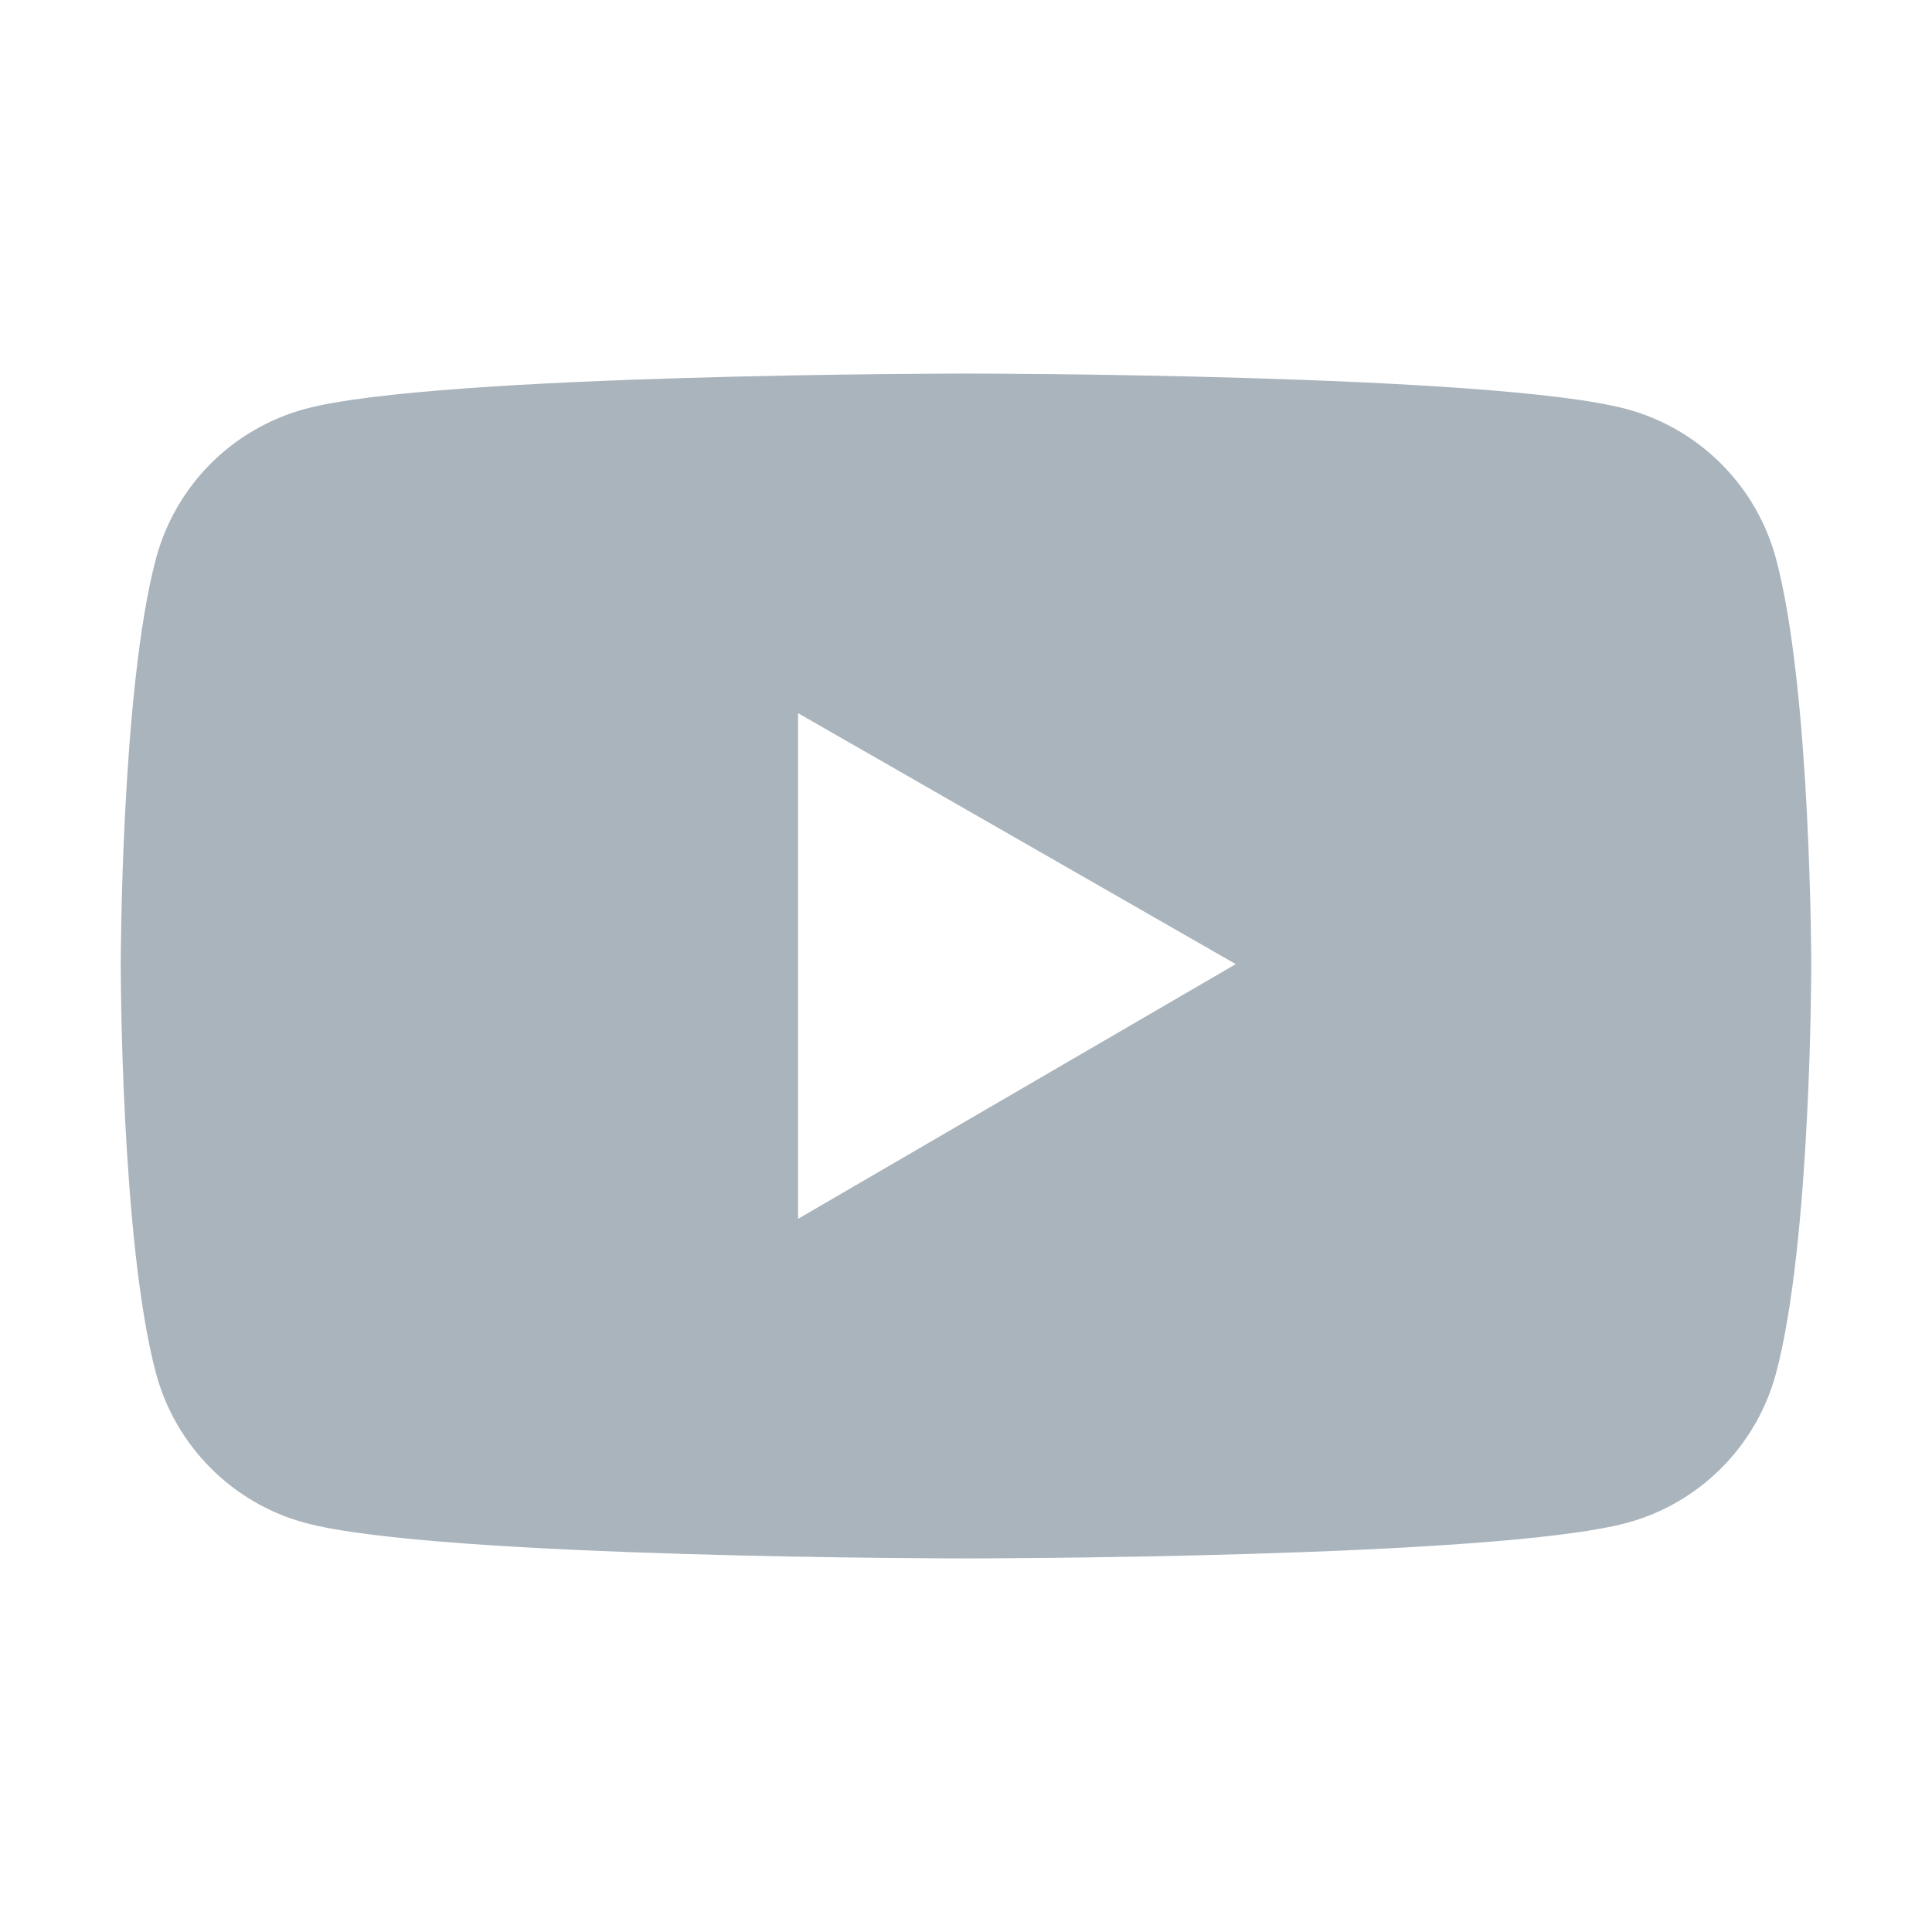 <svg width="36" height="36" viewBox="0 0 36 36" fill="none" xmlns="http://www.w3.org/2000/svg">
<path d="M33.093 10.41C32.913 9.742 32.562 9.133 32.073 8.644C31.584 8.154 30.976 7.802 30.308 7.622C27.851 6.961 18 6.961 18 6.961C18 6.961 8.149 6.961 5.692 7.618C5.024 7.798 4.415 8.15 3.926 8.639C3.438 9.129 3.086 9.738 2.907 10.406C2.25 12.867 2.25 18 2.25 18C2.25 18 2.25 23.133 2.907 25.59C3.27 26.947 4.338 28.016 5.692 28.378C8.149 29.039 18 29.039 18 29.039C18 29.039 27.851 29.039 30.308 28.378C31.665 28.016 32.73 26.947 33.093 25.59C33.75 23.133 33.75 18 33.75 18C33.75 18 33.75 12.867 33.093 10.41ZM14.871 22.711V13.289L23.027 17.965L14.871 22.711Z" fill="#AAB4BC"/>
</svg>

